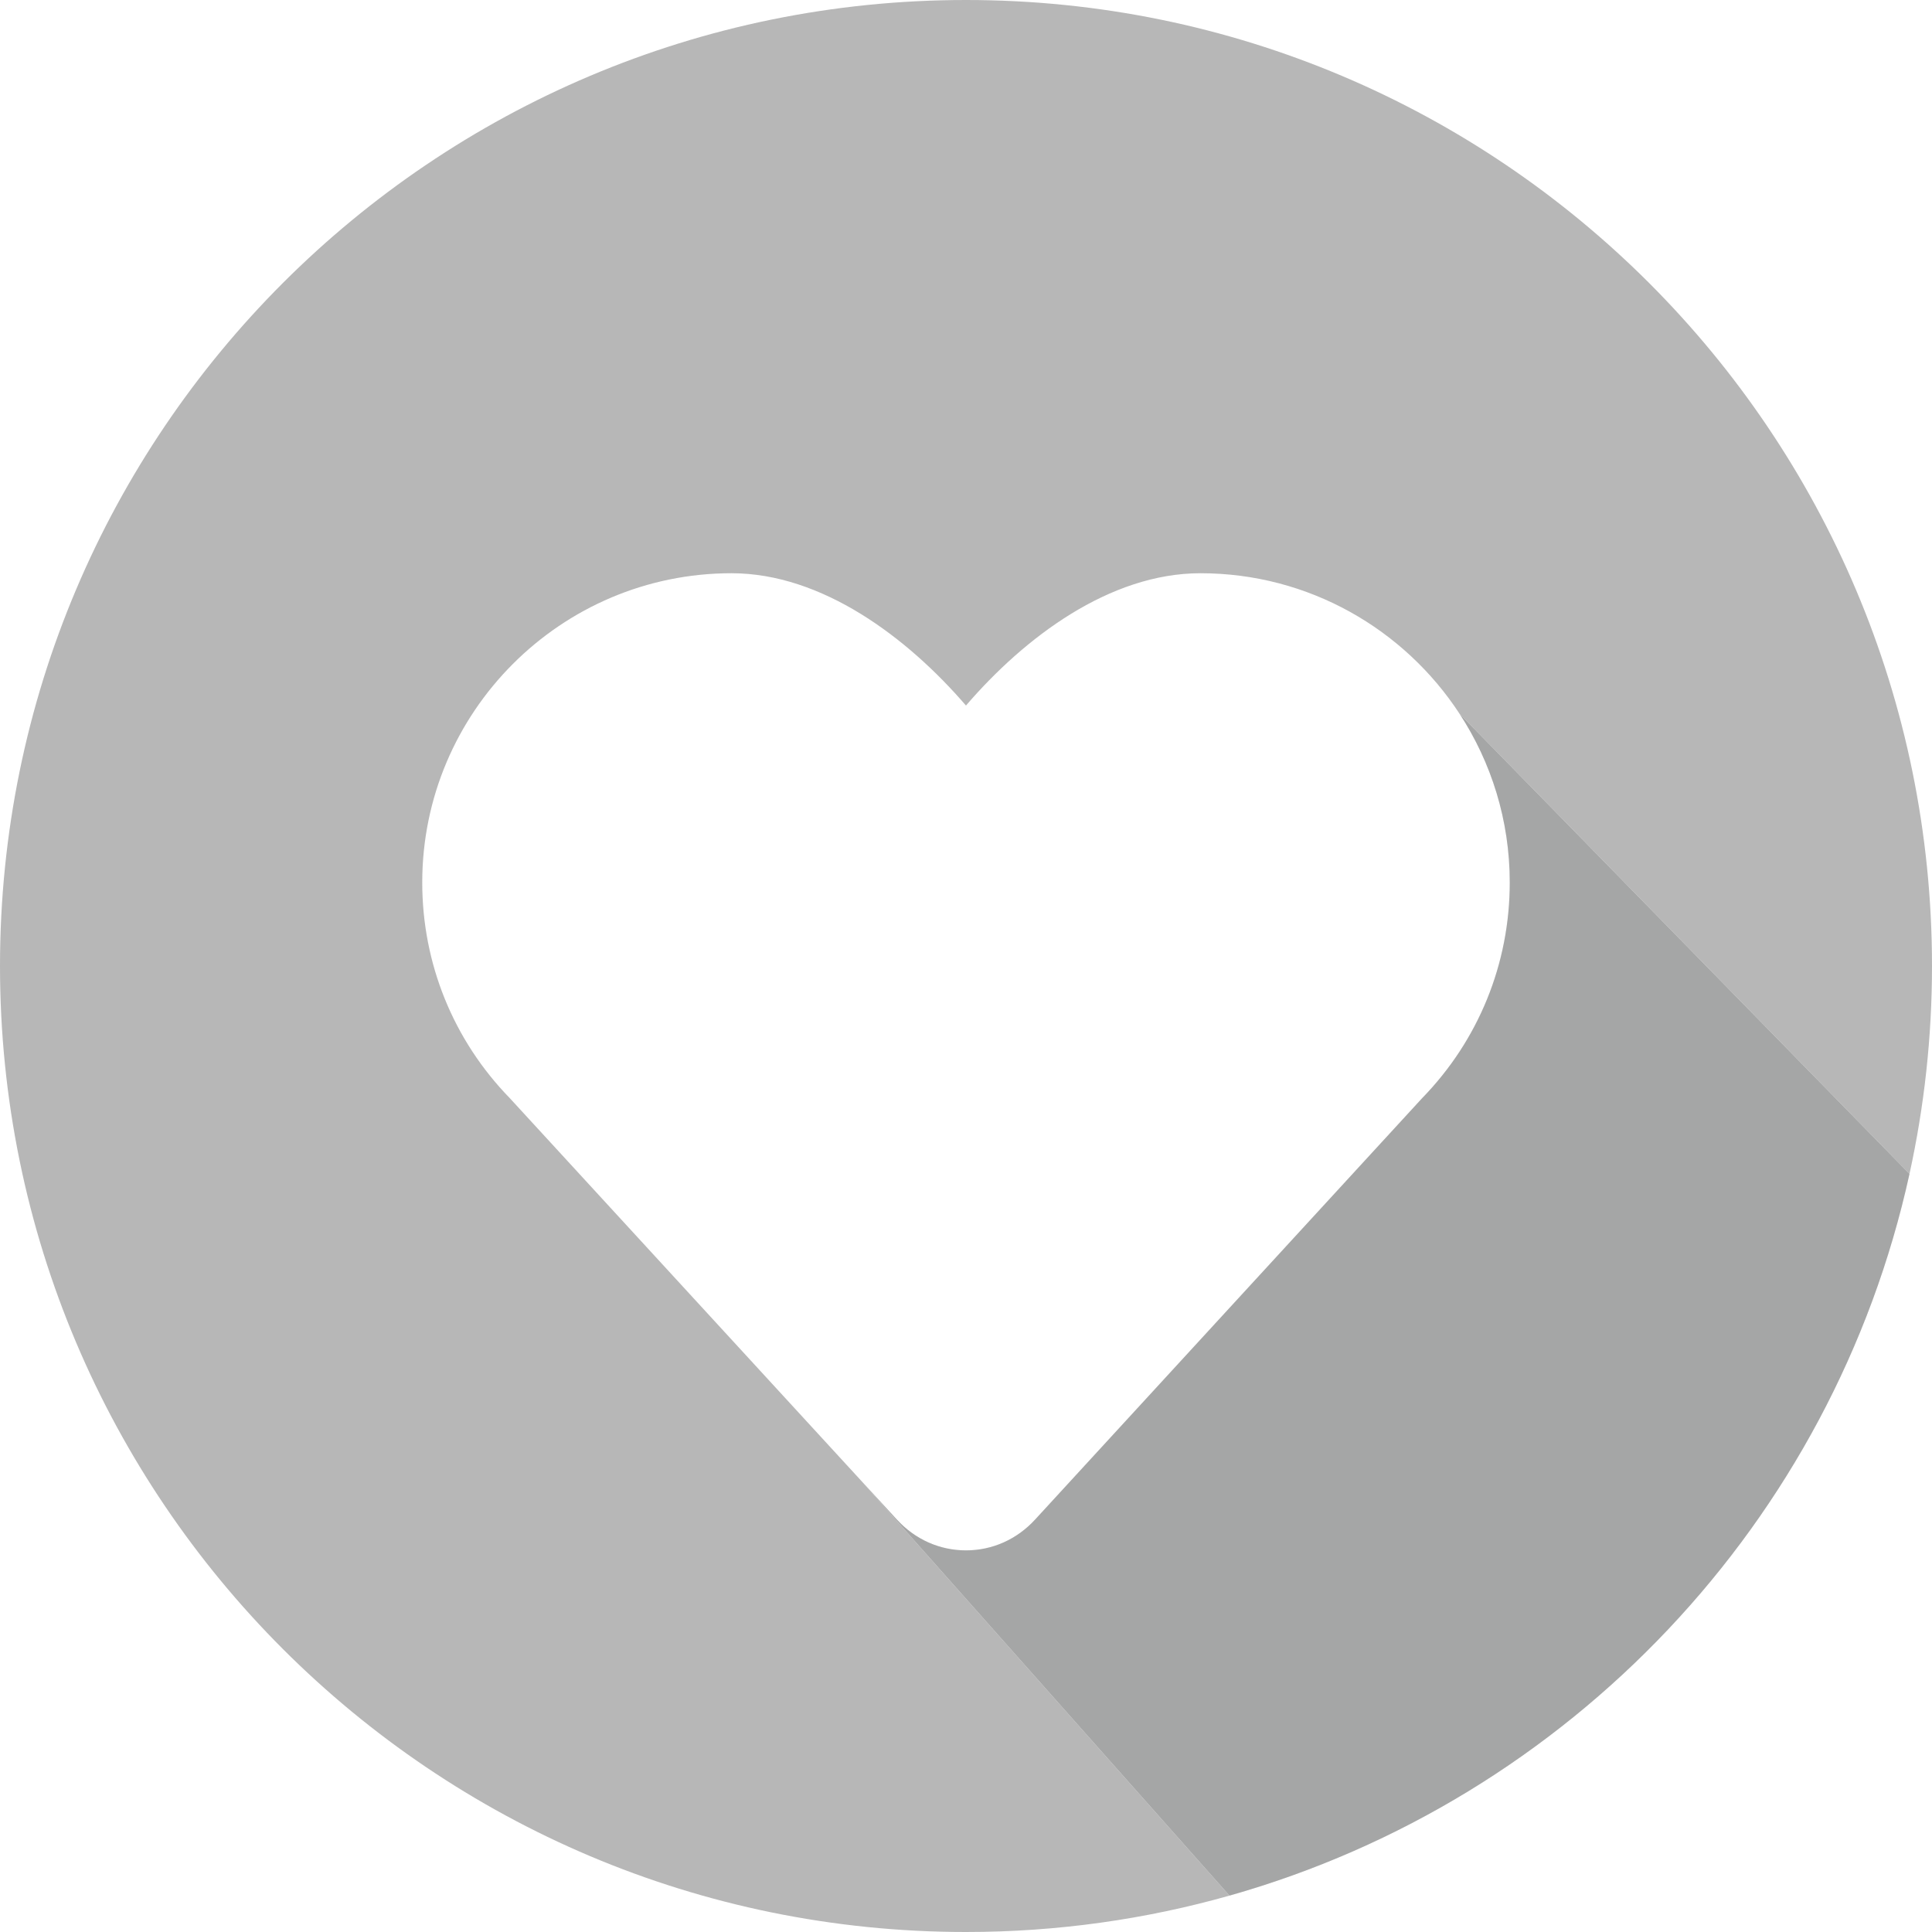 <?xml version="1.0" encoding="utf-8"?>
<!-- Generator: Adobe Illustrator 16.0.5, SVG Export Plug-In . SVG Version: 6.00 Build 0)  -->
<!DOCTYPE svg PUBLIC "-//W3C//DTD SVG 1.1//EN" "http://www.w3.org/Graphics/SVG/1.1/DTD/svg11.dtd">
<svg version="1.1" id="Layer_1" xmlns="http://www.w3.org/2000/svg" xmlns:xlink="http://www.w3.org/1999/xlink" x="0px" y="0px"
	 width="562px" height="562px" viewBox="0 0 562 562" enable-background="new 0 0 562 562" xml:space="preserve">
<g>
	<path fill="none" d="M349.213,166.748c-26.486,0-51.229,18.72-68.221,38.49c-17.007-19.755-41.813-38.49-68.214-38.49
		c-49.604,0-89.952,40.354-89.952,89.963c0,23.565,9.031,45.84,25.455,62.717l102.078,111.134l10.53,11.465
		c5.312,5.779,12.448,8.962,20.103,8.962c7.665,0,14.796-3.183,20.108-8.962l112.553-122.543
		c16.46-16.882,25.521-39.177,25.521-62.768c0.004-18.088-5.365-34.94-14.586-49.06
		C408.516,183.046,380.728,166.748,349.213,166.748z"/>
	<path fill="#B7B7B7" d="M148.281,319.428c-16.424-16.877-25.455-39.151-25.455-62.717c0-49.609,40.348-89.963,89.952-89.963
		c26.4,0,51.207,18.735,68.214,38.49c16.992-19.771,41.734-38.49,68.221-38.49c31.515,0,59.303,16.298,75.376,40.908l0.002-0.003
		l130.865,133.814C559.728,321.989,562,301.762,562,281C562,125.809,436.192,0,281,0S0,125.809,0,281c0,155.192,125.808,281,281,281
		c26.569,0,52.275-3.69,76.639-10.582L250.359,430.562L148.281,319.428z"/>
	<path fill="#B7B7B7" d="M555.456,341.468L424.591,207.653l-0.002,0.003c9.221,14.119,14.59,30.972,14.586,49.06
		c0,23.591-9.062,45.886-25.521,62.768L301.101,442.026c-5.312,5.779-12.443,8.962-20.108,8.962c-7.654,0-14.79-3.183-20.103-8.962
		l-10.53-11.465l107.279,120.856C456.543,523.443,533.261,442.666,555.456,341.468z"/>
	<path opacity="0.2" fill="#636464" d="M555.456,341.468L424.591,207.653l-0.002,0.003c9.221,14.119,14.59,30.972,14.586,49.06
		c0,23.591-9.062,45.886-25.521,62.768L301.101,442.026c-5.312,5.779-12.443,8.962-20.108,8.962c-7.654,0-14.79-3.183-20.103-8.962
		l-10.53-11.465l107.279,120.856C456.543,523.443,533.261,442.666,555.456,341.468z"/>
</g>
</svg>
